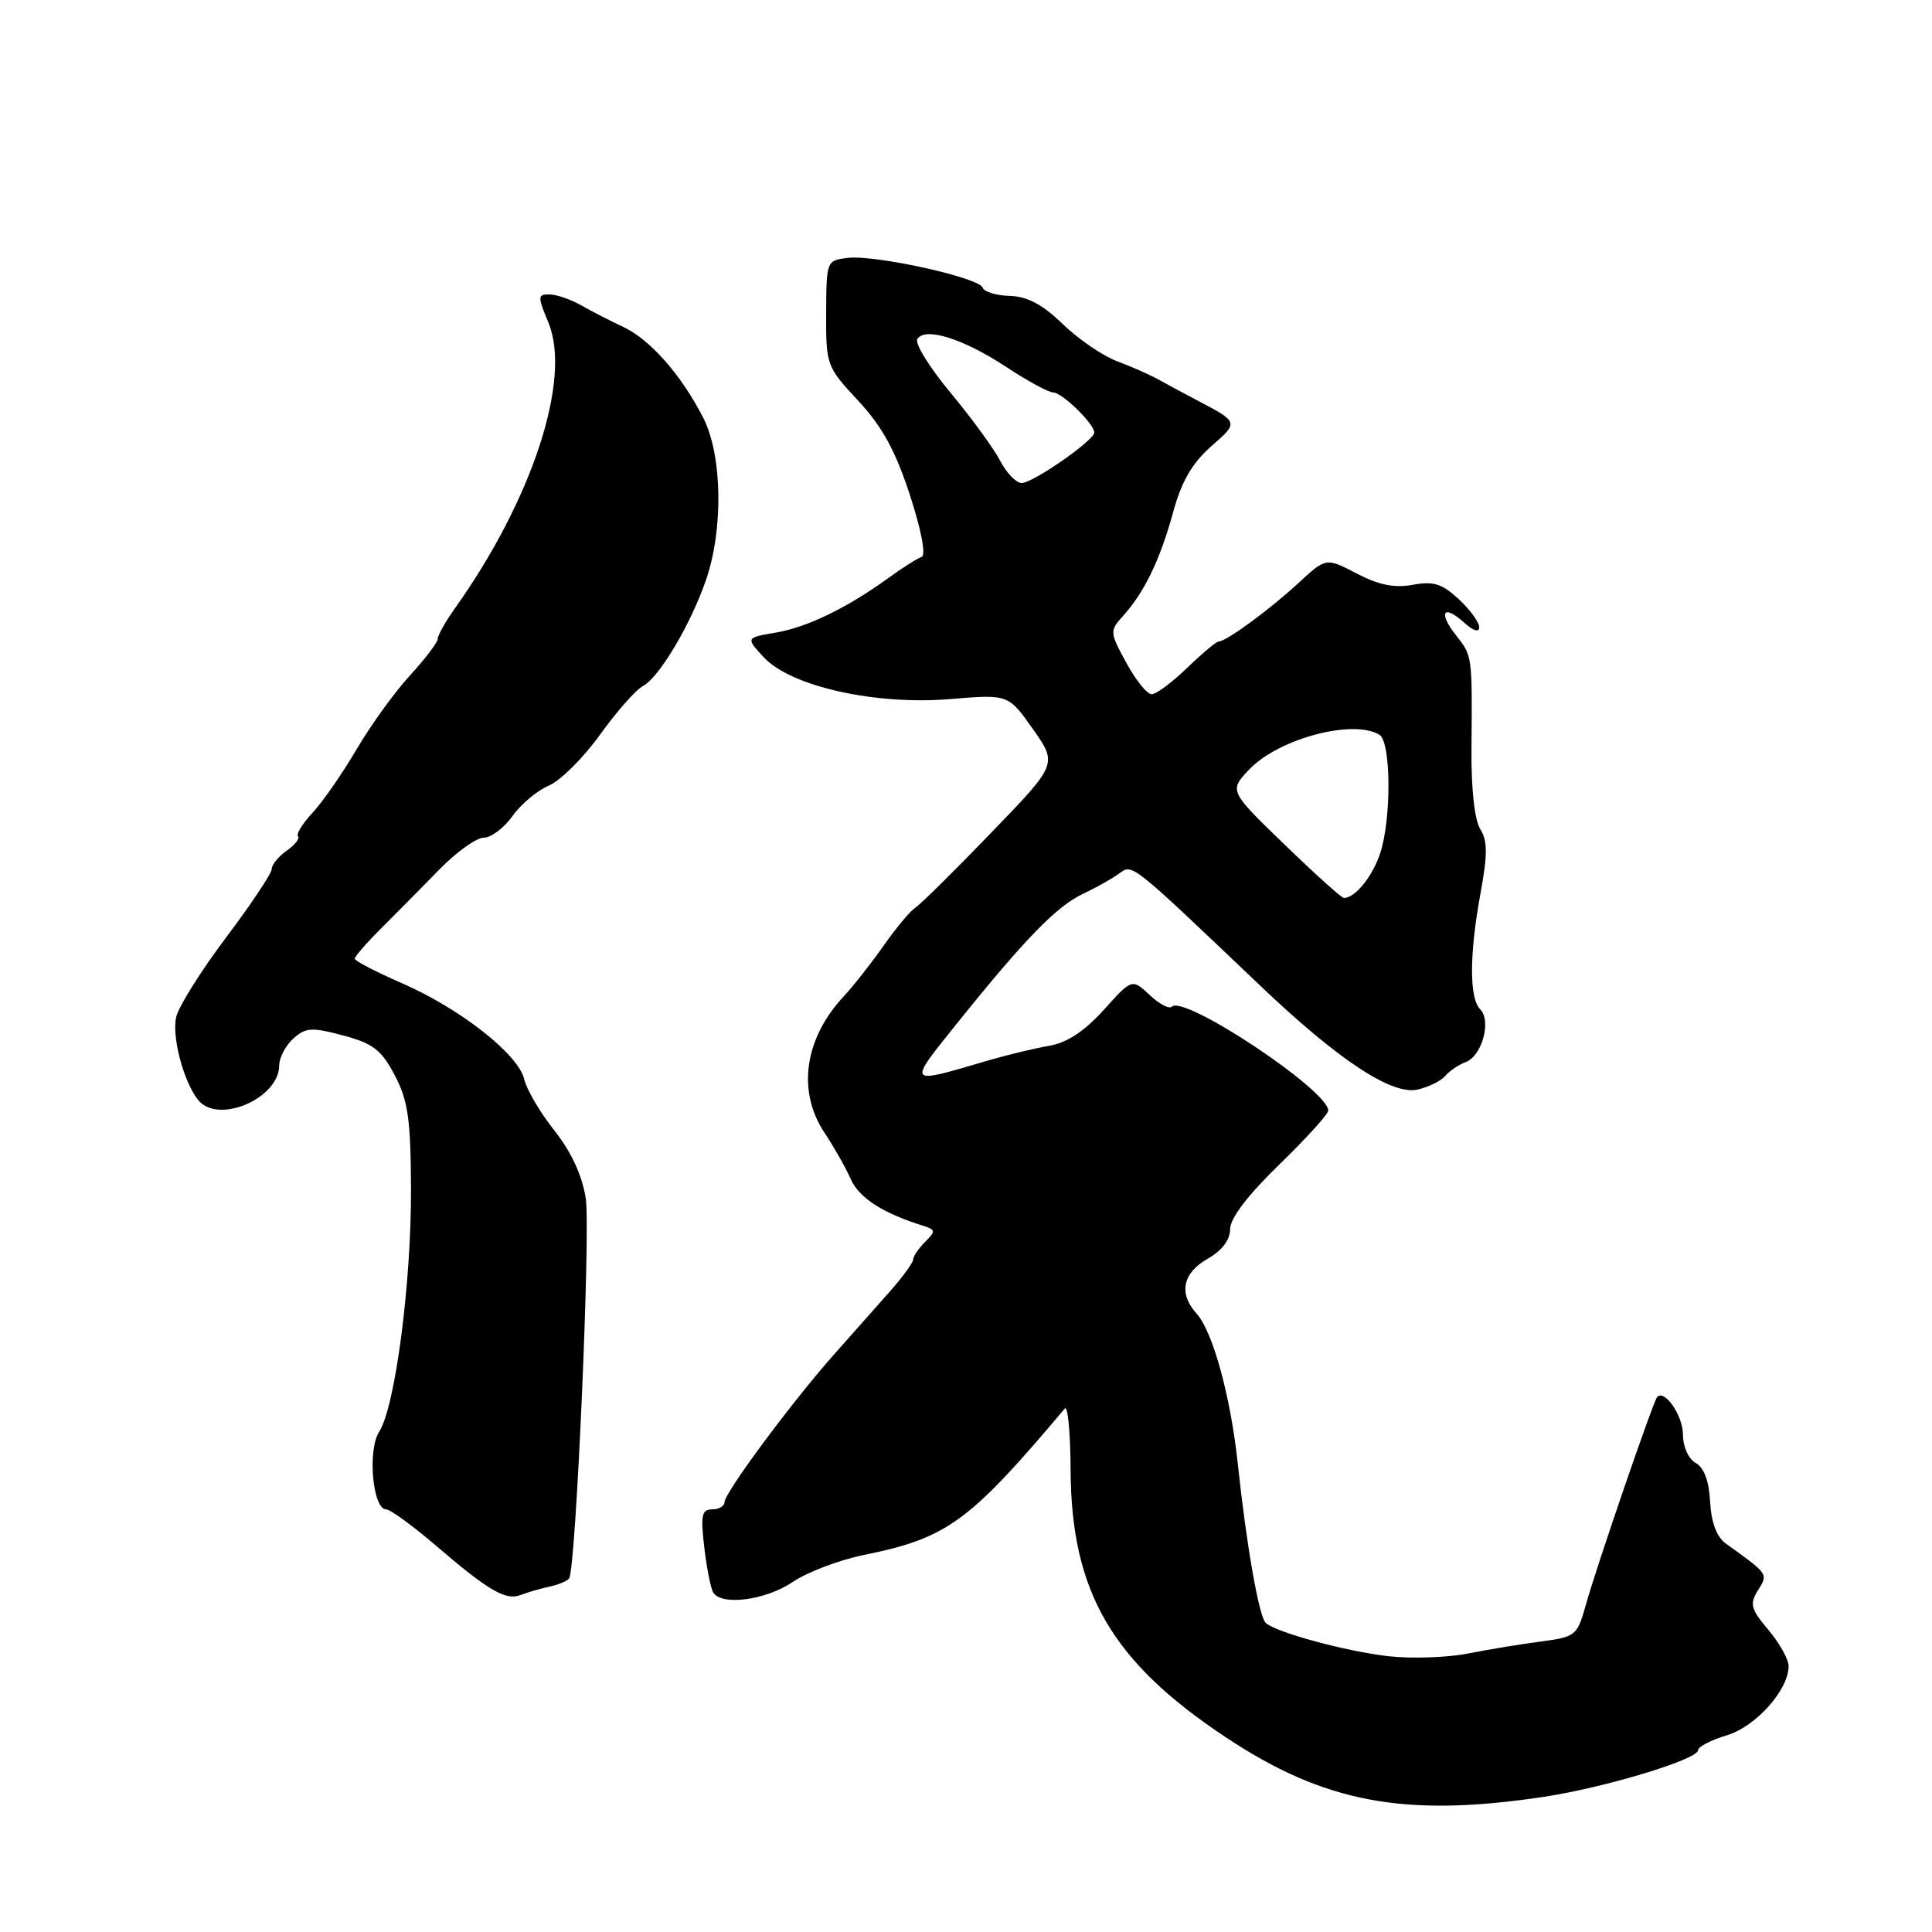 <?xml version="1.0" encoding="UTF-8" standalone="no"?>
<!DOCTYPE svg PUBLIC "-//W3C//DTD SVG 1.1//EN" "http://www.w3.org/Graphics/SVG/1.1/DTD/svg11.dtd" >
<svg xmlns="http://www.w3.org/2000/svg" xmlns:xlink="http://www.w3.org/1999/xlink" version="1.1" viewBox="0 0 256 256">
 <g >
 <path fill="currentColor"
d=" M 204.50 238.10 C 212.57 236.89 225.00 233.14 225.00 231.91 C 225.00 231.46 226.71 230.57 228.80 229.94 C 232.66 228.78 237.00 223.93 237.00 220.76 C 237.00 219.88 235.80 217.72 234.32 215.97 C 231.98 213.19 231.81 212.54 232.94 210.72 C 234.31 208.53 234.39 208.64 228.66 204.51 C 227.46 203.64 226.75 201.73 226.60 198.99 C 226.46 196.26 225.80 194.47 224.69 193.85 C 223.72 193.31 223.00 191.69 223.00 190.07 C 223.00 187.58 220.57 184.05 219.58 185.11 C 219.07 185.66 211.53 207.62 210.12 212.69 C 209.00 216.71 208.76 216.91 204.23 217.50 C 201.63 217.84 197.25 218.56 194.51 219.10 C 191.76 219.64 187.04 219.80 184.01 219.46 C 178.39 218.83 169.13 216.32 167.72 215.05 C 166.83 214.24 165.17 204.85 164.02 194.00 C 163.06 185.02 160.71 176.45 158.56 174.07 C 156.15 171.41 156.69 168.68 160.01 166.80 C 161.93 165.70 163.00 164.29 163.00 162.86 C 163.00 161.43 165.33 158.37 169.50 154.32 C 173.07 150.85 176.00 147.63 176.00 147.16 C 176.00 144.46 156.89 131.77 155.27 133.39 C 154.93 133.74 153.60 133.04 152.33 131.84 C 150.00 129.66 150.00 129.66 146.25 133.82 C 143.69 136.65 141.39 138.17 139.00 138.58 C 137.07 138.91 133.47 139.78 131.00 140.50 C 119.98 143.73 120.13 143.93 127.06 135.29 C 135.87 124.34 140.04 120.07 143.50 118.44 C 145.15 117.67 147.28 116.48 148.23 115.79 C 150.10 114.44 149.55 114.01 167.00 130.62 C 177.35 140.48 184.45 145.16 187.85 144.37 C 189.31 144.04 190.95 143.22 191.50 142.57 C 192.05 141.91 193.27 141.09 194.22 140.73 C 196.38 139.92 197.65 135.25 196.13 133.73 C 194.67 132.27 194.69 126.39 196.19 118.28 C 197.12 113.21 197.11 111.41 196.14 109.85 C 195.38 108.64 194.93 104.48 194.98 99.18 C 195.08 86.83 195.10 86.94 192.94 84.19 C 190.53 81.14 191.24 80.00 193.99 82.49 C 195.22 83.60 196.00 83.84 196.00 83.11 C 196.00 82.45 194.78 80.77 193.28 79.38 C 191.07 77.34 189.92 76.98 187.20 77.49 C 184.79 77.94 182.70 77.52 179.78 76.00 C 175.71 73.88 175.71 73.88 172.10 77.21 C 168.30 80.73 162.48 85.00 161.49 85.00 C 161.17 85.00 159.28 86.58 157.30 88.50 C 155.31 90.42 153.20 92.00 152.60 91.99 C 151.99 91.99 150.48 90.11 149.24 87.82 C 147.02 83.74 147.02 83.61 148.84 81.58 C 151.65 78.46 153.73 74.14 155.45 67.86 C 156.56 63.79 157.97 61.36 160.48 59.15 C 164.17 55.92 164.18 55.96 158.50 52.98 C 156.85 52.11 154.60 50.90 153.50 50.29 C 152.40 49.67 149.94 48.58 148.03 47.87 C 146.13 47.16 142.88 44.94 140.82 42.94 C 138.15 40.35 136.13 39.28 133.81 39.21 C 132.01 39.16 130.39 38.67 130.20 38.11 C 129.76 36.79 116.02 33.75 112.36 34.17 C 109.52 34.50 109.50 34.55 109.47 41.50 C 109.44 48.38 109.51 48.58 113.71 53.09 C 116.89 56.51 118.64 59.70 120.56 65.57 C 122.10 70.30 122.72 73.59 122.11 73.80 C 121.55 73.98 119.61 75.21 117.80 76.53 C 112.25 80.55 107.01 83.10 102.81 83.82 C 98.81 84.50 98.81 84.50 101.21 87.10 C 104.78 90.95 115.98 93.46 125.91 92.63 C 133.61 91.99 133.61 91.99 136.87 96.61 C 140.13 101.24 140.13 101.24 131.31 110.37 C 126.47 115.39 121.95 119.85 121.27 120.29 C 120.60 120.72 118.72 122.97 117.10 125.29 C 115.47 127.60 113.10 130.62 111.82 132.00 C 106.57 137.62 105.59 144.60 109.26 150.11 C 110.50 151.97 112.07 154.74 112.74 156.26 C 113.84 158.73 116.99 160.76 122.32 162.42 C 123.98 162.94 124.01 163.14 122.57 164.57 C 121.71 165.43 121.00 166.48 121.00 166.89 C 121.00 167.30 119.63 169.18 117.96 171.07 C 116.29 172.96 112.92 176.75 110.49 179.50 C 104.87 185.84 96.00 197.81 96.00 199.05 C 96.00 199.57 95.26 200.00 94.36 200.00 C 92.98 200.00 92.82 200.79 93.32 205.02 C 93.64 207.79 94.18 210.49 94.51 211.02 C 95.62 212.81 101.49 212.03 105.04 209.62 C 106.97 208.31 111.24 206.69 114.52 206.03 C 125.50 203.80 128.43 201.67 141.09 186.64 C 141.49 186.17 141.83 189.81 141.86 194.72 C 141.93 210.90 147.29 220.15 162.38 230.17 C 175.47 238.87 186.06 240.86 204.50 238.10 Z  M 72.76 210.25 C 74.01 209.98 75.20 209.48 75.42 209.13 C 76.32 207.67 78.27 163.10 77.62 158.83 C 77.15 155.77 75.72 152.66 73.48 149.83 C 71.59 147.45 69.78 144.38 69.46 143.00 C 68.67 139.68 61.00 133.66 53.26 130.28 C 49.82 128.78 47.00 127.32 47.01 127.03 C 47.01 126.74 48.59 124.92 50.52 123.00 C 52.45 121.08 55.89 117.59 58.18 115.25 C 60.46 112.91 63.12 111.00 64.09 111.00 C 65.07 111.00 66.78 109.71 67.91 108.13 C 69.03 106.55 71.20 104.74 72.72 104.10 C 74.25 103.45 77.30 100.42 79.49 97.37 C 81.69 94.31 84.26 91.39 85.21 90.89 C 87.34 89.75 91.41 82.93 93.49 77.02 C 95.87 70.29 95.73 60.35 93.19 55.38 C 90.28 49.67 86.15 44.99 82.55 43.30 C 80.87 42.52 78.38 41.24 77.00 40.45 C 75.62 39.67 73.74 39.02 72.80 39.01 C 71.23 39.00 71.22 39.28 72.66 42.73 C 75.78 50.20 70.54 66.21 60.25 80.65 C 59.01 82.39 58.00 84.19 58.00 84.65 C 57.99 85.12 56.34 87.30 54.32 89.50 C 52.30 91.70 49.13 96.09 47.27 99.25 C 45.42 102.41 42.80 106.20 41.44 107.66 C 40.09 109.12 39.21 110.54 39.48 110.82 C 39.76 111.09 39.09 111.95 37.99 112.72 C 36.90 113.49 36.00 114.58 36.00 115.16 C 36.00 115.73 33.30 119.78 30.01 124.15 C 26.71 128.53 23.72 133.28 23.36 134.71 C 22.72 137.26 24.30 143.30 26.25 145.75 C 28.87 149.04 37.00 145.56 37.00 141.15 C 37.00 140.14 37.84 138.55 38.86 137.62 C 40.51 136.14 41.29 136.09 45.46 137.20 C 49.43 138.26 50.54 139.12 52.31 142.48 C 54.07 145.84 54.42 148.30 54.46 157.50 C 54.51 170.03 52.36 186.43 50.24 189.72 C 48.67 192.15 49.38 200.00 51.17 200.00 C 51.71 200.00 54.71 202.19 57.83 204.86 C 64.74 210.79 67.05 212.13 69.00 211.34 C 69.83 211.01 71.52 210.52 72.76 210.25 Z  M 170.17 111.87 C 162.84 104.78 162.84 104.78 165.58 101.91 C 169.48 97.85 179.35 95.24 182.79 97.37 C 184.33 98.32 184.39 108.53 182.87 113.10 C 181.85 116.17 179.51 119.04 178.06 118.98 C 177.75 118.97 174.20 115.77 170.17 111.87 Z  M 132.53 61.06 C 131.69 59.44 128.73 55.38 125.95 52.04 C 123.17 48.70 121.19 45.50 121.55 44.93 C 122.56 43.28 127.61 44.86 133.28 48.59 C 136.12 50.47 138.95 52.00 139.55 52.00 C 140.72 52.00 145.00 56.17 145.00 57.31 C 145.00 58.35 136.87 64.00 135.38 64.00 C 134.65 64.00 133.37 62.68 132.53 61.06 Z "/>
</g>
</svg>